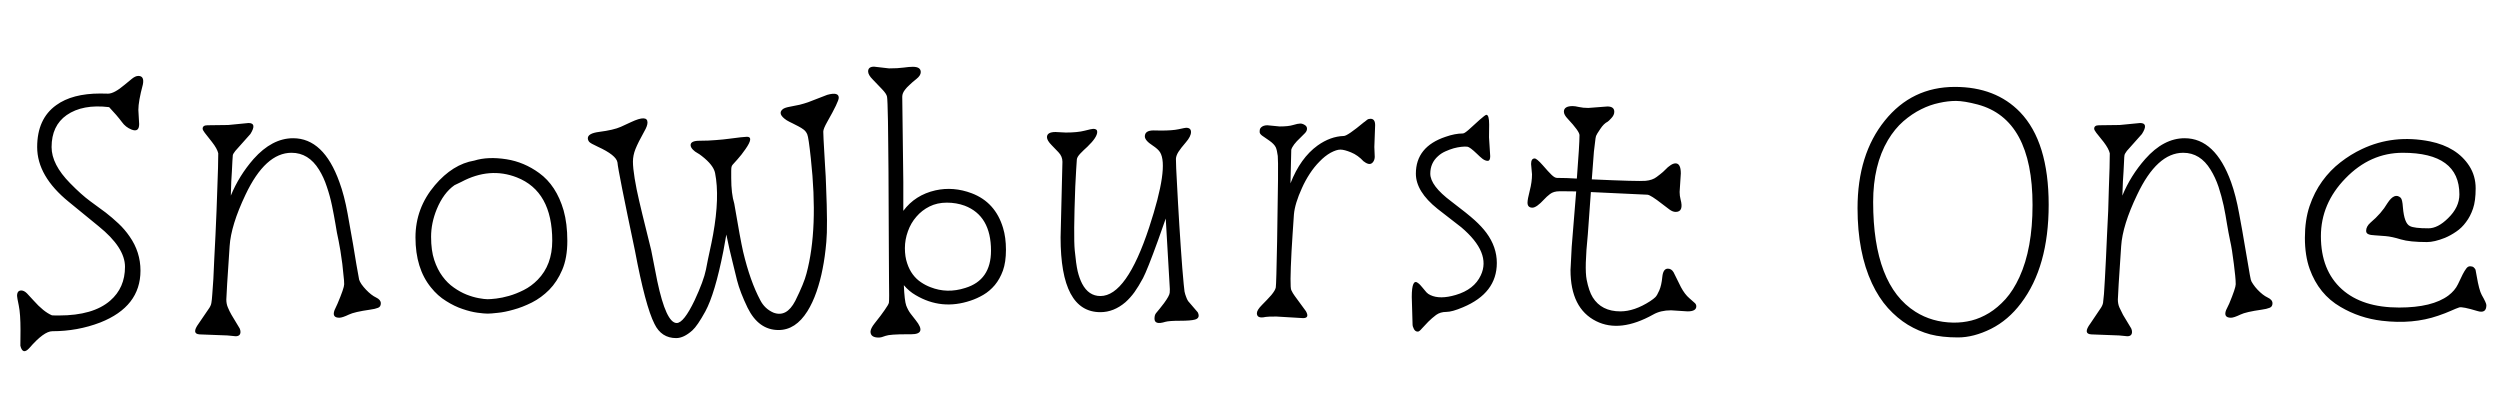 <svg xmlns="http://www.w3.org/2000/svg" xmlns:xlink="http://www.w3.org/1999/xlink" width="189" height="30.328"><path fill="black" d="M10.46 8.31L10.52 9.38Q10.52 10.03 9.93 9.79L9.93 9.79Q9.49 9.61 9.22 9.23L9.22 9.23Q8.84 8.72 8.25 8.10L8.25 8.10Q6.25 7.86 5.04 8.70L5.04 8.70Q3.90 9.50 3.90 11.12L3.90 11.12Q3.90 12.43 5.30 13.85L5.30 13.85Q6.15 14.72 6.82 15.21Q7.49 15.69 7.99 16.07Q8.48 16.45 8.96 16.90Q9.43 17.34 9.80 17.88L9.80 17.88Q10.62 19.05 10.62 20.46L10.62 20.46Q10.62 23.18 7.58 24.38L7.58 24.38Q5.86 25.04 3.96 25.04L3.96 25.04Q3.32 25.04 2.23 26.30L2.23 26.30Q1.72 26.87 1.54 26.14L1.54 26.14L1.55 24.95Q1.55 23.73 1.42 23.10Q1.29 22.48 1.29 22.37L1.29 22.37Q1.29 21.96 1.61 21.96L1.61 21.96Q1.82 21.96 2.04 22.18Q2.26 22.41 2.53 22.71L2.53 22.71Q3.29 23.57 3.93 23.84L3.93 23.84Q4.07 23.85 4.20 23.85L4.20 23.85L4.46 23.85Q7.04 23.85 8.33 22.73L8.33 22.73Q9.45 21.76 9.45 20.17L9.45 20.17Q9.45 18.71 7.45 17.10L7.45 17.10L5.20 15.26Q2.81 13.32 2.81 11.12L2.81 11.12Q2.81 8.98 4.25 7.95L4.25 7.95Q5.46 7.07 7.58 7.07L7.58 7.07L8.17 7.08Q8.63 7.08 9.42 6.41L9.42 6.41Q9.71 6.16 9.98 5.95Q10.24 5.74 10.46 5.74L10.46 5.74Q10.93 5.74 10.80 6.39L10.80 6.39Q10.46 7.66 10.46 8.31L10.46 8.31ZM18.18 25.09L18.18 25.09Q18.18 25.42 17.81 25.42L17.81 25.42L17.20 25.36L15.09 25.28Q14.45 25.24 15.02 24.46L15.02 24.46L15.75 23.39Q15.95 23.12 15.98 22.90Q16.02 22.69 16.05 22.23Q16.09 21.77 16.13 21.09Q16.16 20.40 16.20 19.55Q16.24 18.69 16.29 17.78Q16.34 16.86 16.37 15.94Q16.41 15.02 16.43 14.23L16.43 14.23Q16.50 12.47 16.50 11.59L16.50 11.59Q16.42 11.24 16.03 10.74Q15.64 10.24 15.48 10.04Q15.32 9.83 15.32 9.73L15.32 9.73Q15.32 9.47 15.68 9.47Q16.04 9.47 16.45 9.46Q16.85 9.46 17.25 9.45L17.25 9.45L18.79 9.30Q19.45 9.30 18.93 10.13L18.93 10.13L17.79 11.41Q17.61 11.64 17.60 11.74Q17.59 11.84 17.57 12.17Q17.55 12.50 17.53 12.96L17.53 12.96Q17.48 13.55 17.45 14.79L17.45 14.79Q18.07 13.28 19.17 12.02L19.17 12.02Q20.57 10.45 22.16 10.45L22.16 10.45Q24.47 10.45 25.66 13.77L25.66 13.77Q26.03 14.77 26.28 16.15Q26.53 17.53 26.69 18.46Q26.85 19.39 26.94 19.97L26.94 19.97Q27.12 21 27.15 21.14Q27.19 21.28 27.33 21.49Q27.48 21.70 27.67 21.90L27.67 21.90Q28.07 22.32 28.43 22.49Q28.79 22.66 28.79 22.93Q28.79 23.19 28.58 23.27Q28.36 23.36 27.98 23.41L27.98 23.41Q26.79 23.58 26.38 23.78L26.38 23.78Q25.88 24.02 25.65 24.02L25.65 24.02Q25.08 24.02 25.29 23.45L25.29 23.45L25.52 22.95Q26.02 21.77 26.02 21.49Q26.02 21.21 25.97 20.83Q25.93 20.45 25.88 19.96L25.88 19.96Q25.73 18.82 25.60 18.21Q25.46 17.59 25.36 16.93Q25.25 16.28 25.10 15.55Q24.95 14.82 24.71 14.12Q24.48 13.41 24.12 12.83L24.12 12.83Q23.33 11.55 22.04 11.55L22.04 11.55Q20.06 11.55 18.56 14.72L18.56 14.72Q17.46 17.03 17.36 18.61L17.36 18.61Q17.11 22.30 17.11 22.64Q17.11 22.98 17.23 23.25Q17.34 23.52 17.50 23.80L17.50 23.80L18.12 24.83Q18.18 24.96 18.18 25.09ZM38.82 23.41Q38.16 23.60 37.63 23.65Q37.10 23.71 36.86 23.71Q36.61 23.71 36.09 23.64Q35.58 23.57 34.97 23.36Q34.36 23.16 33.73 22.76Q33.09 22.37 32.58 21.73L32.58 21.73Q31.41 20.29 31.41 17.95L31.41 17.95Q31.41 15.73 32.88 14.00L32.88 14.00Q34.23 12.41 35.86 12.14L35.86 12.14Q36.89 11.82 38.29 12.04L38.29 12.04Q39.62 12.25 40.76 13.08L40.76 13.08Q42.06 14.02 42.61 15.91L42.61 15.91Q42.89 16.91 42.89 18.21Q42.89 19.51 42.50 20.41Q42.12 21.30 41.52 21.91Q40.92 22.51 40.21 22.87Q39.49 23.23 38.82 23.41ZM35.27 22.27Q35.75 22.46 36.19 22.54Q36.62 22.62 36.86 22.62Q37.09 22.62 37.52 22.57Q37.95 22.52 38.48 22.37Q39.01 22.22 39.59 21.93Q40.17 21.64 40.65 21.15L40.65 21.15Q41.75 20.03 41.75 18.20L41.75 18.20Q41.75 14.46 39.07 13.41L39.07 13.41Q37.02 12.61 34.88 13.75L34.88 13.75Q34.58 13.90 34.36 14.00L34.36 14.00Q33.53 14.58 33.02 15.81L33.02 15.81Q32.59 16.86 32.59 17.90Q32.59 18.94 32.83 19.66Q33.07 20.38 33.45 20.89Q33.83 21.41 34.31 21.74Q34.79 22.08 35.27 22.27ZM61.09 7.73L62.54 7.17Q63.41 6.93 63.41 7.39L63.41 7.39Q63.41 7.68 62.54 9.21L62.54 9.21Q62.24 9.74 62.24 9.95Q62.24 10.16 62.26 10.52Q62.29 10.88 62.31 11.41Q62.34 11.95 62.38 12.63Q62.43 13.31 62.45 14.04L62.45 14.04Q62.58 17.14 62.47 18.29Q62.37 19.43 62.19 20.32Q62.02 21.21 61.73 22.05Q61.44 22.89 61.04 23.53L61.04 23.53Q60.15 24.95 58.86 24.95L58.86 24.95Q57.35 24.95 56.52 23.27L56.52 23.27Q55.95 22.09 55.72 21.19Q55.49 20.29 55.37 19.76Q55.24 19.23 55.14 18.80L55.14 18.80L54.91 17.73L54.69 18.96Q54.05 22.21 53.32 23.55L53.32 23.55Q52.72 24.64 52.34 24.98L52.34 24.98Q51.69 25.56 51.12 25.56L51.12 25.56Q50.00 25.56 49.48 24.49L49.48 24.49Q48.79 23.14 48 18.94L48 18.94Q46.72 12.87 46.68 12.28L46.68 12.28Q46.59 11.73 45.19 11.09L45.19 11.09Q44.64 10.84 44.54 10.72Q44.44 10.59 44.44 10.45L44.44 10.45Q44.44 10.08 45.30 9.97L45.30 9.97Q46.39 9.83 46.93 9.59Q47.46 9.35 47.71 9.23L47.71 9.23Q48.95 8.65 48.95 9.26L48.95 9.26Q48.95 9.52 48.71 9.93Q48.48 10.35 48.31 10.68Q48.14 11.02 48.04 11.27L48.04 11.27Q47.85 11.75 47.85 12.22Q47.85 12.69 47.98 13.49Q48.11 14.29 48.32 15.18L48.32 15.18Q48.35 15.36 49.23 18.91L49.23 18.91L49.69 21.25Q50.36 24.42 51.16 24.42L51.16 24.42Q51.69 24.42 52.51 22.71L52.51 22.71Q53.20 21.23 53.37 20.38Q53.53 19.54 53.66 18.96Q53.79 18.38 53.91 17.73L53.91 17.73Q54.42 14.89 54.06 13.08L54.06 13.08Q53.94 12.48 53.05 11.79L53.05 11.79Q52.86 11.64 52.71 11.56Q52.55 11.48 52.38 11.31Q52.21 11.13 52.21 10.97L52.21 10.97Q52.21 10.64 52.89 10.64Q53.57 10.64 54.12 10.59Q54.68 10.55 55.11 10.49L55.11 10.49Q56.24 10.34 56.47 10.34L56.47 10.34Q57.01 10.34 56.36 11.27L56.36 11.27Q56.05 11.72 55.75 12.05Q55.45 12.38 55.39 12.45Q55.32 12.53 55.30 12.63Q55.28 12.74 55.28 12.93L55.28 12.93L55.28 13.46Q55.28 14.65 55.51 15.39L55.51 15.39Q55.97 18.11 56.18 19.03L56.18 19.03Q56.71 21.26 57.48 22.70L57.48 22.70Q57.81 23.34 58.46 23.63L58.46 23.63Q59.46 24.02 60.12 22.75L60.12 22.75Q60.79 21.40 60.97 20.68L60.97 20.68Q61.88 17.30 61.30 11.99L61.30 11.99Q61.13 10.38 61.03 10.16Q60.94 9.94 60.76 9.80Q60.59 9.67 60.36 9.55Q60.14 9.43 59.91 9.32Q59.67 9.21 59.47 9.09L59.47 9.09Q58.75 8.61 59.17 8.26L59.17 8.26Q59.31 8.14 59.70 8.07Q60.09 8.00 60.45 7.92Q60.80 7.83 61.09 7.73L61.09 7.73ZM66.43 25.52L66.43 25.52Q65.81 25.52 65.81 25.07L65.81 25.07Q65.82 24.83 66.11 24.46Q66.40 24.09 66.57 23.87Q66.74 23.64 66.88 23.44L66.88 23.44Q67.17 23.03 67.20 22.89Q67.22 22.76 67.22 22.33Q67.22 21.90 67.21 21.18Q67.21 20.45 67.20 19.48Q67.20 18.52 67.19 17.43Q67.18 16.35 67.18 15.21Q67.17 14.06 67.17 12.97Q67.16 11.87 67.15 10.89Q67.14 9.91 67.13 9.16L67.13 9.16Q67.10 7.52 67.06 7.31Q67.02 7.09 66.67 6.73Q66.33 6.36 65.98 6.01Q65.63 5.66 65.63 5.40L65.63 5.40Q65.63 5.04 66.08 5.04L66.08 5.04L67.21 5.17Q67.88 5.17 68.31 5.11Q68.74 5.05 69.01 5.05L69.01 5.05Q69.61 5.05 69.61 5.45L69.61 5.45Q69.61 5.71 69.28 5.97Q68.95 6.23 68.75 6.43Q68.54 6.62 68.43 6.77L68.43 6.77Q68.21 7.04 68.21 7.31L68.21 7.31L68.29 13.75L68.29 15.94Q69.18 14.74 70.72 14.39L70.72 14.39Q72.08 14.09 73.46 14.61L73.46 14.61Q75.25 15.29 75.83 17.23L75.83 17.23Q76.05 17.95 76.05 18.88Q76.05 19.82 75.82 20.46Q75.59 21.09 75.21 21.55Q74.82 22.01 74.34 22.29Q73.86 22.57 73.37 22.73L73.37 22.73Q71.17 23.47 69.22 22.31L69.22 22.31Q68.73 22.03 68.33 21.56L68.33 21.56Q68.38 22.73 68.51 23.10Q68.65 23.46 68.84 23.71Q69.02 23.95 69.23 24.21L69.23 24.21Q70.08 25.27 68.89 25.27L68.89 25.27L68.60 25.27Q67.27 25.27 66.95 25.39Q66.63 25.52 66.43 25.52ZM69.28 16.38Q68.86 16.86 68.64 17.48Q68.41 18.11 68.41 18.76Q68.41 19.41 68.58 19.90Q68.74 20.39 69.01 20.75Q69.28 21.11 69.63 21.34Q69.97 21.57 70.34 21.71L70.34 21.71Q71.60 22.21 72.97 21.77L72.97 21.77Q74.92 21.18 74.92 18.95L74.92 18.95Q74.92 16.31 72.93 15.55L72.93 15.55Q72.30 15.32 71.58 15.32Q70.85 15.32 70.27 15.61Q69.69 15.90 69.28 16.38ZM88.43 22.13L88.43 22.13L88.44 21.86L88.13 16.52L87.54 18.19Q86.74 20.40 86.41 21.03Q86.07 21.66 85.77 22.08Q85.46 22.51 85.08 22.85L85.08 22.85Q84.20 23.60 83.19 23.60L83.19 23.60Q80.18 23.60 80.18 17.95L80.18 17.95L80.32 12.23Q80.32 11.82 80.02 11.51Q79.71 11.19 79.51 10.98L79.51 10.98Q79.15 10.62 79.15 10.37L79.15 10.37Q79.15 9.98 79.80 9.98L79.80 9.98L80.57 10.02Q81.46 10.02 82.00 9.88Q82.54 9.74 82.65 9.74L82.65 9.74Q82.95 9.74 82.95 9.97L82.95 9.97Q82.95 10.38 82.21 11.09L82.21 11.09Q81.93 11.34 81.68 11.60Q81.43 11.86 81.41 12.05Q81.39 12.25 81.36 12.80Q81.33 13.35 81.29 14.11L81.29 14.11Q81.15 17.87 81.25 18.92Q81.35 19.97 81.47 20.50Q81.60 21.04 81.81 21.45L81.81 21.45Q82.30 22.38 83.19 22.38L83.19 22.38Q85.17 22.38 86.88 17.18L86.88 17.18Q88.38 12.61 87.70 11.51L87.70 11.51Q87.55 11.27 87.14 11.00L87.14 11.00Q86.55 10.62 86.55 10.31L86.55 10.31Q86.55 9.86 87.21 9.86L87.21 9.86L87.79 9.87Q88.64 9.87 89.10 9.77L89.10 9.77Q89.60 9.66 89.67 9.66L89.67 9.66Q90.04 9.66 90.04 9.98Q90.04 10.31 89.65 10.76Q89.27 11.20 89.09 11.48Q88.91 11.77 88.90 12.01Q88.90 12.26 88.92 12.73Q88.95 13.20 88.98 13.88Q89.02 14.55 89.06 15.38Q89.11 16.21 89.16 17.06Q89.21 17.92 89.27 18.74Q89.33 19.57 89.38 20.25L89.38 20.25Q89.51 21.81 89.55 22.04Q89.60 22.27 89.67 22.44Q89.73 22.62 89.82 22.76L89.82 22.76L90.55 23.61Q90.76 24.04 90.34 24.16L90.34 24.16Q90.02 24.25 89.21 24.25Q88.39 24.25 88.10 24.33L88.10 24.33Q87.28 24.59 87.28 24.09L87.28 24.09Q87.28 23.81 87.40 23.67Q87.53 23.52 87.68 23.33Q87.83 23.14 88.00 22.92L88.00 22.92Q88.41 22.36 88.43 22.13ZM98.51 24.05L98.51 24.05L96.49 23.93Q95.84 23.93 95.68 23.96L95.68 23.96Q95.02 24.11 95.02 23.68L95.02 23.68Q95.02 23.44 95.41 23.05Q95.80 22.66 96.11 22.31Q96.41 21.95 96.45 21.73L96.45 21.73Q96.49 21.48 96.55 18.23L96.55 18.23Q96.66 12.25 96.60 11.79Q96.54 11.34 96.45 11.14L96.45 11.14Q96.33 10.89 95.96 10.63Q95.59 10.38 95.41 10.25Q95.23 10.11 95.23 9.98Q95.23 9.84 95.25 9.77Q95.27 9.70 95.34 9.63L95.34 9.63Q95.51 9.47 95.81 9.47L95.81 9.47L96.74 9.56Q97.41 9.56 97.76 9.45Q98.12 9.34 98.30 9.34Q98.47 9.34 98.64 9.45Q98.81 9.55 98.81 9.73Q98.81 9.91 98.65 10.07Q98.50 10.23 98.30 10.42L98.30 10.42Q97.72 10.96 97.62 11.32L97.62 11.32L97.56 13.86Q98.31 11.94 99.61 11.00L99.61 11.00Q100.58 10.31 101.59 10.28L101.59 10.28Q101.87 10.28 103.14 9.22L103.14 9.22L103.15 9.22Q103.24 9.15 103.35 9.06Q103.45 8.98 103.61 8.98L103.61 8.98Q103.96 8.98 103.96 9.46L103.96 9.46L103.90 11.11L103.93 11.85Q103.93 12.05 103.83 12.21L103.83 12.21Q103.59 12.59 103.10 12.20L103.10 12.20L103.10 12.21Q102.66 11.73 102.14 11.52Q101.63 11.31 101.33 11.31Q101.04 11.31 100.59 11.55Q100.15 11.80 99.76 12.21Q99.36 12.61 99.02 13.13Q98.68 13.65 98.43 14.21L98.43 14.21Q97.89 15.39 97.82 16.22Q97.76 17.05 97.72 17.70Q97.68 18.35 97.64 19.00L97.64 19.00Q97.50 21.68 97.62 21.93Q97.73 22.17 97.88 22.37L97.88 22.37L98.73 23.53Q99.02 24.05 98.51 24.05ZM112.57 10.38L112.66 11.81Q112.66 12.16 112.47 12.16Q112.28 12.16 112.07 12Q111.87 11.84 111.67 11.64L111.67 11.64Q111.12 11.11 110.93 11.09Q110.74 11.07 110.47 11.10Q110.20 11.13 109.90 11.21Q109.59 11.30 109.28 11.44Q108.96 11.58 108.71 11.81L108.71 11.81Q108.13 12.33 108.13 13.13L108.13 13.13Q108.13 14.04 109.72 15.23L109.72 15.23Q110.96 16.17 111.49 16.65Q112.02 17.13 112.37 17.60L112.37 17.60Q113.16 18.67 113.16 19.88L113.16 19.88Q113.16 22.16 110.60 23.23L110.60 23.23Q109.78 23.58 109.34 23.58Q108.89 23.58 108.57 23.81Q108.25 24.05 107.98 24.32Q107.71 24.60 107.50 24.83Q107.30 25.07 107.19 25.07Q107.07 25.07 107.00 25.01Q106.93 24.95 106.89 24.87L106.89 24.87Q106.79 24.68 106.79 24.53L106.79 24.53L106.73 22.45Q106.73 21.02 107.21 21.40L107.21 21.40Q107.33 21.48 107.53 21.73Q107.72 21.97 107.84 22.10Q107.96 22.23 108.14 22.31L108.14 22.31Q108.86 22.65 110.05 22.30L110.05 22.30Q111.45 21.89 111.95 20.81L111.95 20.81Q112.75 19.11 110.47 17.18L110.47 17.18L108.68 15.79Q107.04 14.48 107.04 13.13L107.04 13.13Q107.04 11.09 109.29 10.34L109.29 10.34Q110.00 10.09 110.60 10.09L110.60 10.09Q110.74 10.09 111.22 9.64Q111.69 9.20 111.87 9.05L111.87 9.05Q112.29 8.68 112.37 8.68L112.37 8.68Q112.58 8.68 112.58 9.42L112.58 9.42L112.57 10.38ZM118.73 20.41L118.73 20.41L118.75 20.05Q118.80 18.67 118.93 17.30Q119.05 15.94 119.16 14.47L119.16 14.47Q118.49 14.46 118.23 14.46L118.23 14.46Q118.23 14.46 117.90 14.46L117.90 14.46Q117.45 14.46 117.18 14.67Q116.92 14.87 116.74 15.07L116.74 15.07Q116.16 15.70 115.85 15.70L115.85 15.70Q115.48 15.70 115.48 15.32L115.48 15.32Q115.48 15.07 115.65 14.41Q115.82 13.75 115.82 13.18L115.82 13.18L115.75 12.40Q115.75 11.98 116.02 11.98L116.02 11.98Q116.18 11.98 116.63 12.49Q117.07 13.00 117.30 13.22Q117.54 13.45 117.71 13.45L117.71 13.45Q118.44 13.45 119.21 13.50L119.21 13.50Q119.41 10.91 119.41 10.22L119.41 10.22Q119.41 9.93 118.52 8.98L118.52 8.98Q118.23 8.68 118.23 8.44L118.23 8.44Q118.23 8.02 118.90 8.02L118.90 8.02Q119.07 8.02 119.37 8.09Q119.67 8.16 120.08 8.16L120.08 8.16L121.52 8.05Q122.04 8.05 122.04 8.45L122.04 8.45Q122.04 8.70 121.82 8.93Q121.61 9.16 121.54 9.20L121.54 9.20Q121.25 9.34 120.98 9.75Q120.70 10.16 120.66 10.28Q120.62 10.41 120.59 10.72Q120.55 11.03 120.50 11.46L120.50 11.46L120.34 13.56Q123.88 13.72 124.41 13.67Q124.93 13.62 125.24 13.38Q125.55 13.15 125.72 13.00Q125.89 12.84 125.99 12.74Q126.08 12.64 126.20 12.56L126.20 12.56Q126.46 12.35 126.67 12.35L126.67 12.35Q127.07 12.35 127.07 13.11L127.07 13.11L126.98 14.51Q126.98 14.80 127.05 15.07L127.05 15.07Q127.31 16.02 126.68 16.02L126.68 16.02Q126.45 16.02 126.20 15.83Q125.95 15.64 125.66 15.42L125.66 15.42Q124.79 14.74 124.55 14.72L124.55 14.72L120.27 14.52L120.04 17.71Q119.78 20.27 119.95 21.14Q120.12 22.01 120.41 22.48L120.41 22.48Q121.07 23.54 122.50 23.54L122.50 23.54Q123.56 23.54 124.75 22.77L124.75 22.77Q125.02 22.59 125.14 22.47Q125.27 22.35 125.44 21.96Q125.61 21.57 125.67 20.94Q125.73 20.31 126.09 20.31L126.09 20.31Q126.36 20.31 126.52 20.58L126.52 20.58L127.08 21.71Q127.37 22.25 127.71 22.54Q128.04 22.83 128.14 22.92Q128.24 23.02 128.24 23.16L128.24 23.16Q128.24 23.54 127.58 23.54L127.58 23.54L126.33 23.46Q125.54 23.46 124.98 23.78L124.98 23.78Q122.47 25.18 120.67 24.28L120.67 24.28Q118.73 23.31 118.73 20.41ZM152.79 22.92Q151.83 24.20 150.52 24.86Q149.21 25.51 148.02 25.51Q146.82 25.51 145.93 25.28Q145.04 25.04 144.23 24.55Q143.43 24.06 142.73 23.29Q142.03 22.51 141.52 21.42L141.52 21.42Q140.43 19.08 140.43 15.74L140.43 15.74Q140.43 11.67 142.49 9.12L142.49 9.12Q144.54 6.57 147.79 6.57L147.79 6.57Q150.87 6.57 152.72 8.48L152.72 8.48Q154.88 10.73 154.88 15.48L154.88 15.48Q154.88 20.17 152.79 22.92L152.79 22.92ZM147.66 24.39L147.66 24.39Q148.38 24.40 149.05 24.23Q149.72 24.06 150.38 23.66Q151.03 23.26 151.62 22.61Q152.21 21.95 152.67 20.95L152.67 20.95Q153.66 18.79 153.66 15.50L153.66 15.50Q153.66 9.01 149.51 7.90L149.51 7.90Q148.48 7.63 147.87 7.63Q147.27 7.63 146.60 7.78Q145.92 7.92 145.24 8.26Q144.55 8.60 143.89 9.17Q143.24 9.74 142.73 10.59L142.73 10.59Q141.61 12.48 141.61 15.27L141.61 15.27Q141.61 21.55 144.81 23.57L144.81 23.57Q146.06 24.36 147.66 24.39ZM161.18 25.09L161.18 25.09Q161.18 25.42 160.82 25.42L160.82 25.42L160.21 25.36L158.10 25.28Q157.45 25.24 158.03 24.46L158.03 24.46L158.75 23.39Q158.95 23.12 158.99 22.90Q159.02 22.69 159.06 22.23Q159.09 21.77 159.13 21.09Q159.16 20.40 159.21 19.55Q159.25 18.69 159.29 17.78Q159.34 16.86 159.38 15.94Q159.41 15.02 159.43 14.23L159.43 14.23Q159.50 12.47 159.50 11.59L159.50 11.59Q159.42 11.24 159.04 10.74Q158.65 10.24 158.48 10.04Q158.32 9.83 158.32 9.73L158.32 9.73Q158.32 9.47 158.68 9.47Q159.05 9.47 159.45 9.46Q159.86 9.46 160.25 9.45L160.25 9.45L161.79 9.30Q162.46 9.30 161.93 10.13L161.93 10.13L160.79 11.41Q160.62 11.64 160.61 11.74Q160.59 11.84 160.58 12.17Q160.56 12.50 160.54 12.96L160.54 12.96Q160.49 13.55 160.45 14.79L160.45 14.79Q161.07 13.28 162.18 12.02L162.18 12.02Q163.57 10.45 165.16 10.45L165.16 10.45Q167.47 10.45 168.67 13.77L168.67 13.77Q169.03 14.77 169.28 16.15Q169.54 17.53 169.69 18.46Q169.85 19.39 169.95 19.97L169.95 19.97Q170.12 21 170.16 21.14Q170.19 21.28 170.34 21.49Q170.48 21.70 170.67 21.90L170.67 21.90Q171.07 22.32 171.43 22.49Q171.80 22.66 171.80 22.93Q171.80 23.19 171.58 23.27Q171.36 23.36 170.99 23.41L170.99 23.41Q169.79 23.58 169.38 23.78L169.38 23.78Q168.88 24.02 168.66 24.02L168.66 24.02Q168.08 24.02 168.29 23.45L168.29 23.45L168.53 22.95Q169.02 21.77 169.02 21.49Q169.02 21.21 168.98 20.83Q168.94 20.45 168.88 19.96L168.88 19.96Q168.74 18.82 168.60 18.21Q168.47 17.59 168.36 16.93Q168.26 16.28 168.11 15.55Q167.95 14.82 167.72 14.12Q167.48 13.41 167.12 12.83L167.12 12.83Q166.34 11.55 165.05 11.55L165.05 11.55Q163.07 11.55 161.57 14.72L161.57 14.72Q160.46 17.03 160.36 18.61L160.36 18.61Q160.11 22.30 160.11 22.64Q160.11 22.98 160.23 23.25Q160.35 23.52 160.50 23.80L160.50 23.80L161.12 24.83Q161.18 24.96 161.18 25.09ZM187.97 23.07L187.97 23.07Q187.97 23.73 187.28 23.51L187.28 23.51Q186.15 23.17 185.92 23.24Q185.68 23.32 185.28 23.50Q184.88 23.68 184.32 23.87L184.32 23.87Q182.41 24.53 180.07 24.25L180.07 24.25Q178.38 24.05 176.94 23.20L176.94 23.20Q175.30 22.25 174.61 20.33L174.61 20.33Q174.25 19.32 174.25 17.98Q174.25 16.64 174.60 15.59Q174.96 14.53 175.56 13.70Q176.16 12.87 176.94 12.27Q177.71 11.67 178.56 11.27L178.56 11.27Q180.95 10.14 183.71 10.69L183.71 10.69Q185.75 11.11 186.68 12.55L186.68 12.55Q187.16 13.30 187.16 14.24Q187.16 15.19 186.96 15.77Q186.76 16.36 186.43 16.79Q186.11 17.23 185.69 17.51Q185.27 17.80 184.84 17.98L184.84 17.98Q184.04 18.30 183.48 18.30L183.48 18.30Q182.18 18.30 181.51 18.10Q180.83 17.89 180.35 17.85Q179.87 17.81 179.54 17.79Q179.21 17.78 179.04 17.70Q178.88 17.63 178.88 17.45L178.88 17.45Q178.88 17.12 179.21 16.83L179.21 16.83Q180.04 16.13 180.49 15.36L180.49 15.36Q181.03 14.53 181.49 14.95L181.49 14.95Q181.62 15.07 181.66 15.68L181.66 15.68Q181.76 16.89 182.19 17.09L182.19 17.09Q182.50 17.26 183.59 17.26L183.59 17.26Q184.30 17.26 185.07 16.50L185.07 16.50Q185.93 15.67 185.93 14.70L185.93 14.70Q185.93 11.55 181.65 11.55L181.65 11.55Q179.19 11.55 177.32 13.48L177.32 13.48Q175.46 15.39 175.46 17.86L175.46 17.86Q175.46 20.44 177.05 21.87L177.05 21.87Q178.59 23.25 181.37 23.25L181.37 23.25Q183.88 23.25 185.10 22.34L185.10 22.34Q185.59 21.97 185.82 21.49Q186.05 21.01 186.18 20.74Q186.32 20.47 186.45 20.30Q186.57 20.13 186.74 20.13Q186.91 20.13 187.01 20.21Q187.10 20.29 187.15 20.39L187.15 20.39Q187.17 20.44 187.24 20.88L187.24 20.88Q187.42 21.94 187.62 22.30L187.62 22.30Q187.97 22.91 187.97 23.07Z"/></svg>